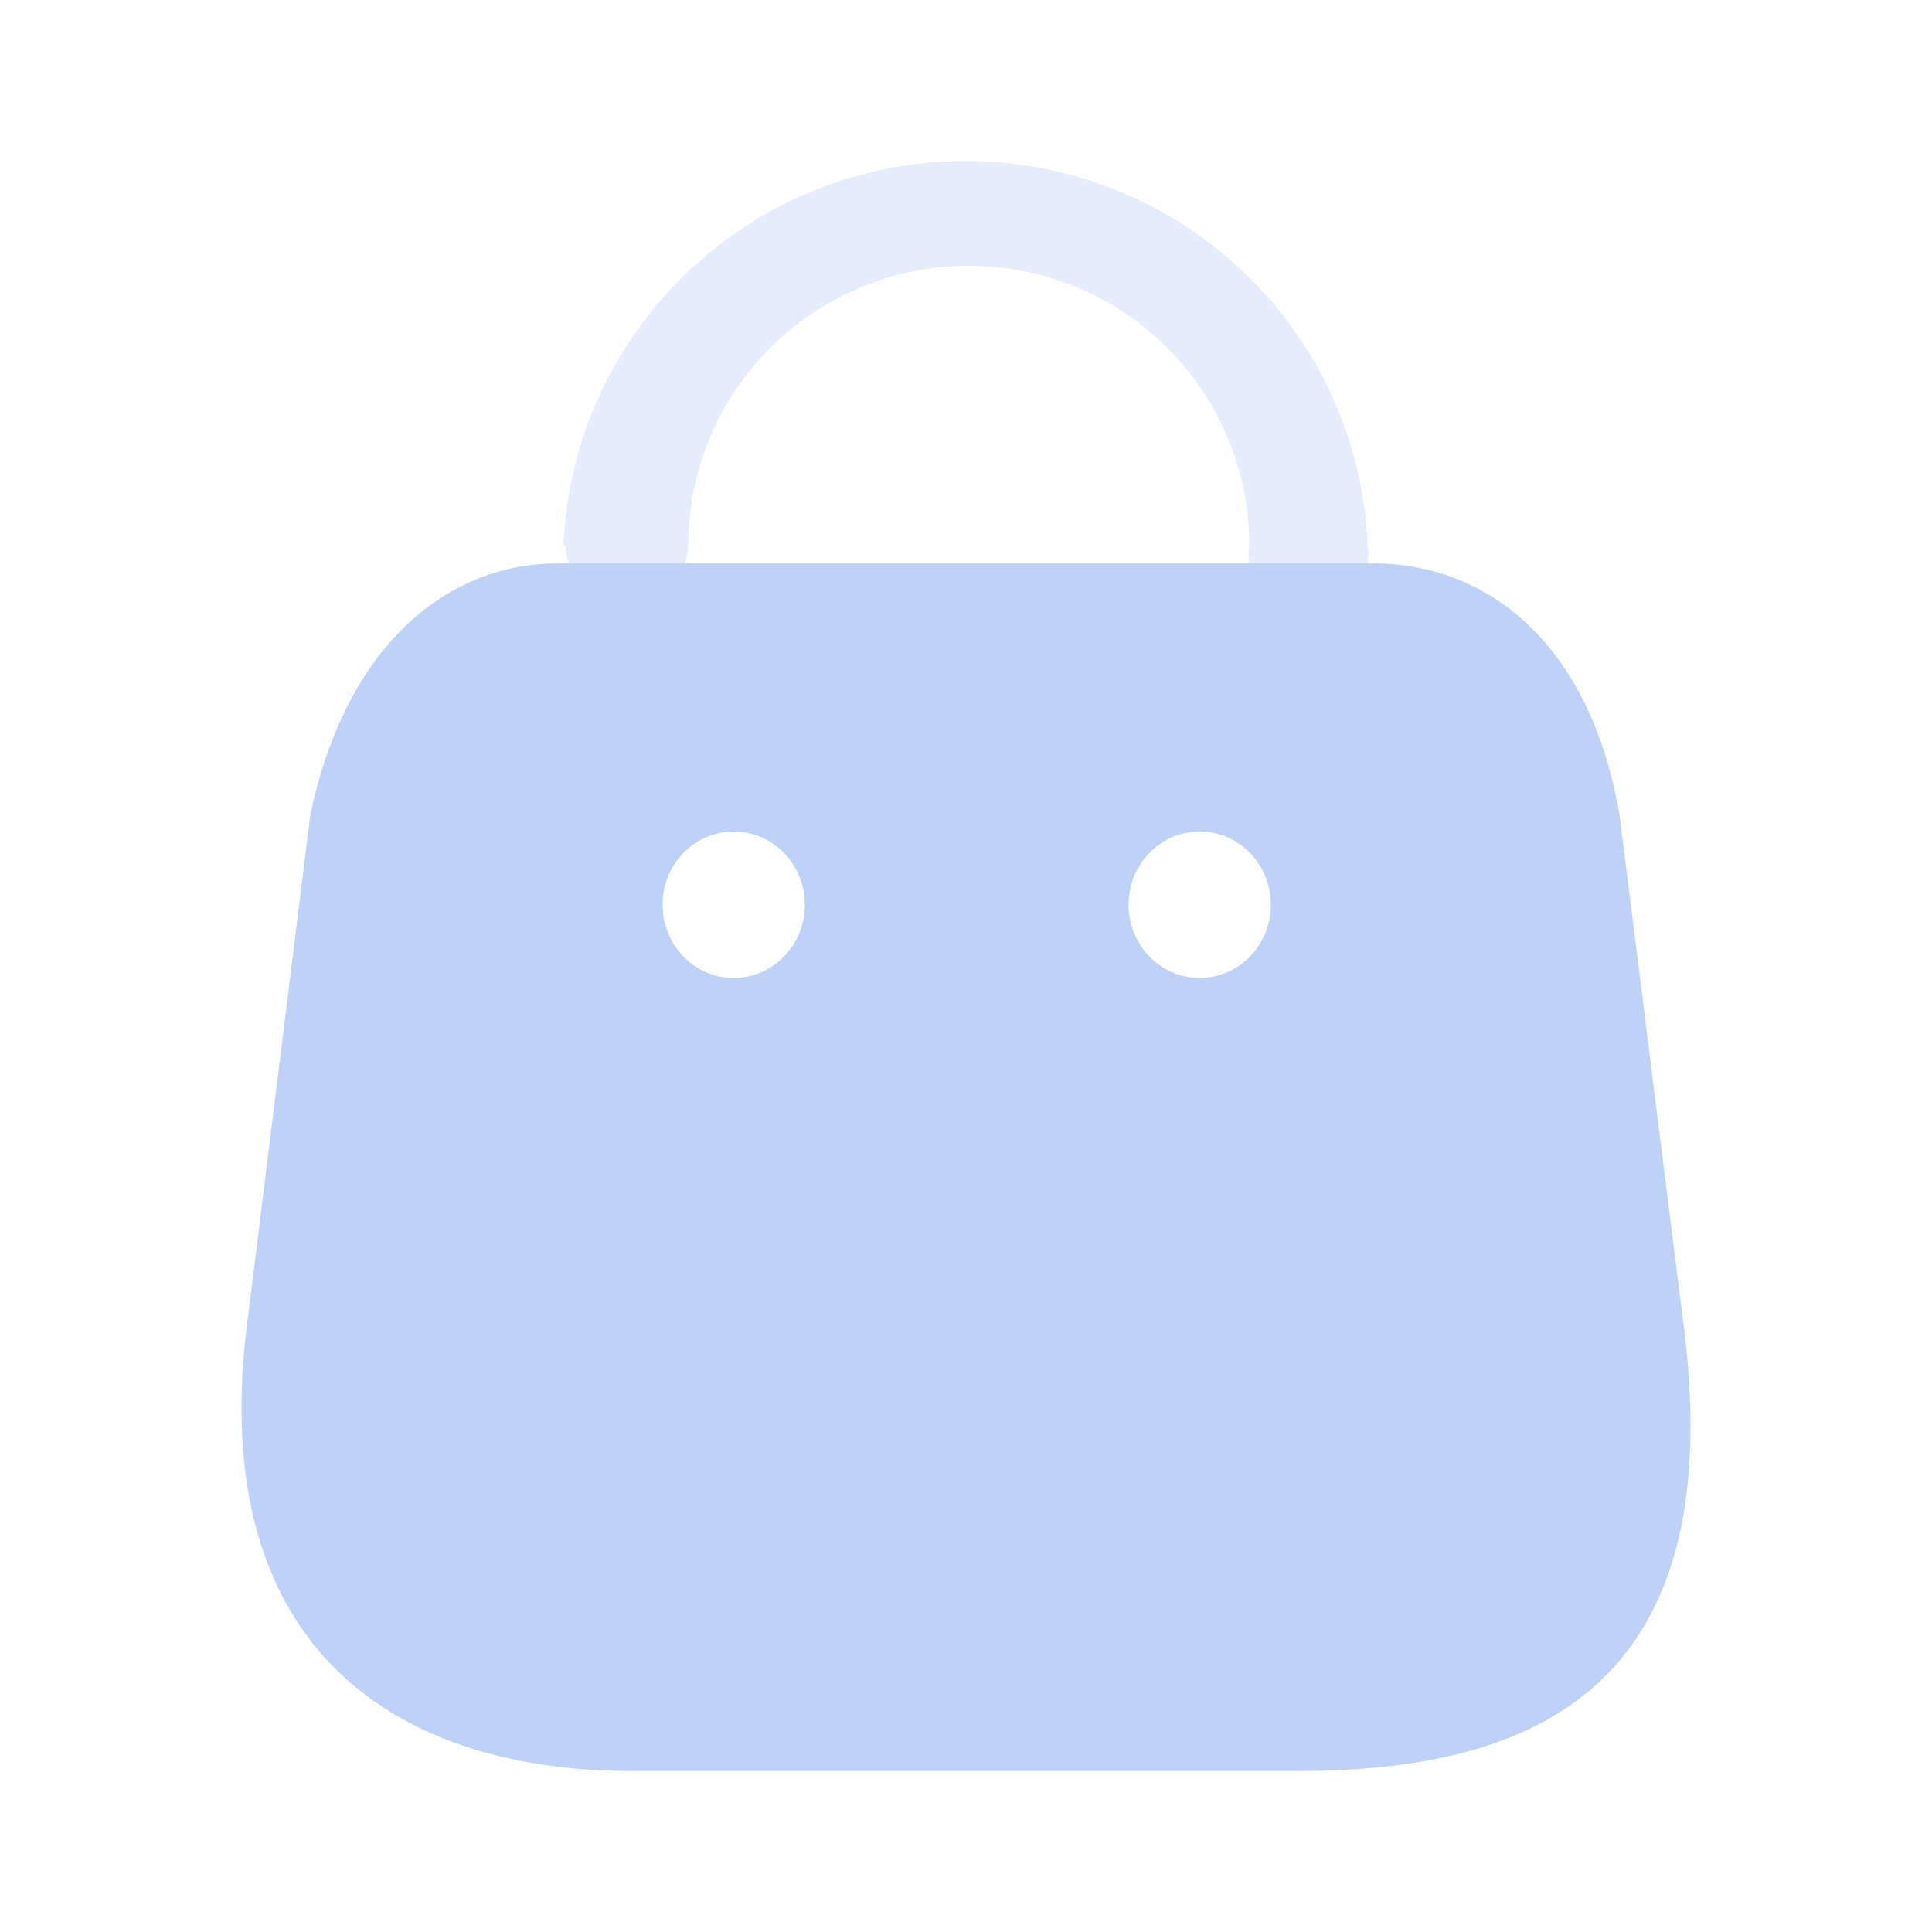 <svg width="20" height="20" viewBox="0 0 20 20" fill="none" xmlns="http://www.w3.org/2000/svg">
<g clip-path="url(#clip0)">
<path fill-rule="evenodd" clip-rule="evenodd" d="M2.572 13.596L3.213 8.433C3.603 6.591 4.708 5.833 5.761 5.833H14.224C15.291 5.833 16.433 6.538 16.765 8.433L17.413 13.596C17.943 17.386 15.991 18.333 13.443 18.333H6.535C3.994 18.333 2.101 16.961 2.572 13.596ZM12.419 10.124C12.826 10.124 13.156 9.784 13.156 9.366C13.156 8.947 12.826 8.608 12.419 8.608C12.012 8.608 11.683 8.947 11.683 9.366C11.683 9.784 12.012 10.124 12.419 10.124ZM8.332 9.366C8.332 9.784 8.002 10.124 7.595 10.124C7.188 10.124 6.859 9.784 6.859 9.366C6.859 8.947 7.188 8.608 7.595 8.608C8.002 8.608 8.332 8.947 8.332 9.366Z" fill="#BED1F6"/>
<path opacity="0.4" d="M5.855 5.645C5.853 5.71 5.865 5.774 5.891 5.833H7.089C7.112 5.773 7.124 5.71 7.125 5.645C7.125 4.047 8.425 2.752 10.029 2.752C11.632 2.752 12.932 4.047 12.932 5.645C12.921 5.707 12.921 5.771 12.932 5.833H14.158C14.169 5.771 14.169 5.707 14.158 5.645C14.065 3.422 12.229 1.667 9.996 1.667C7.763 1.667 5.927 3.422 5.833 5.645H5.855Z" fill="#BED1F6"/>
</g>
<defs>
<clipPath id="clip0">
<rect width="20" height="20" fill="white"/>
</clipPath>
</defs>
</svg>
